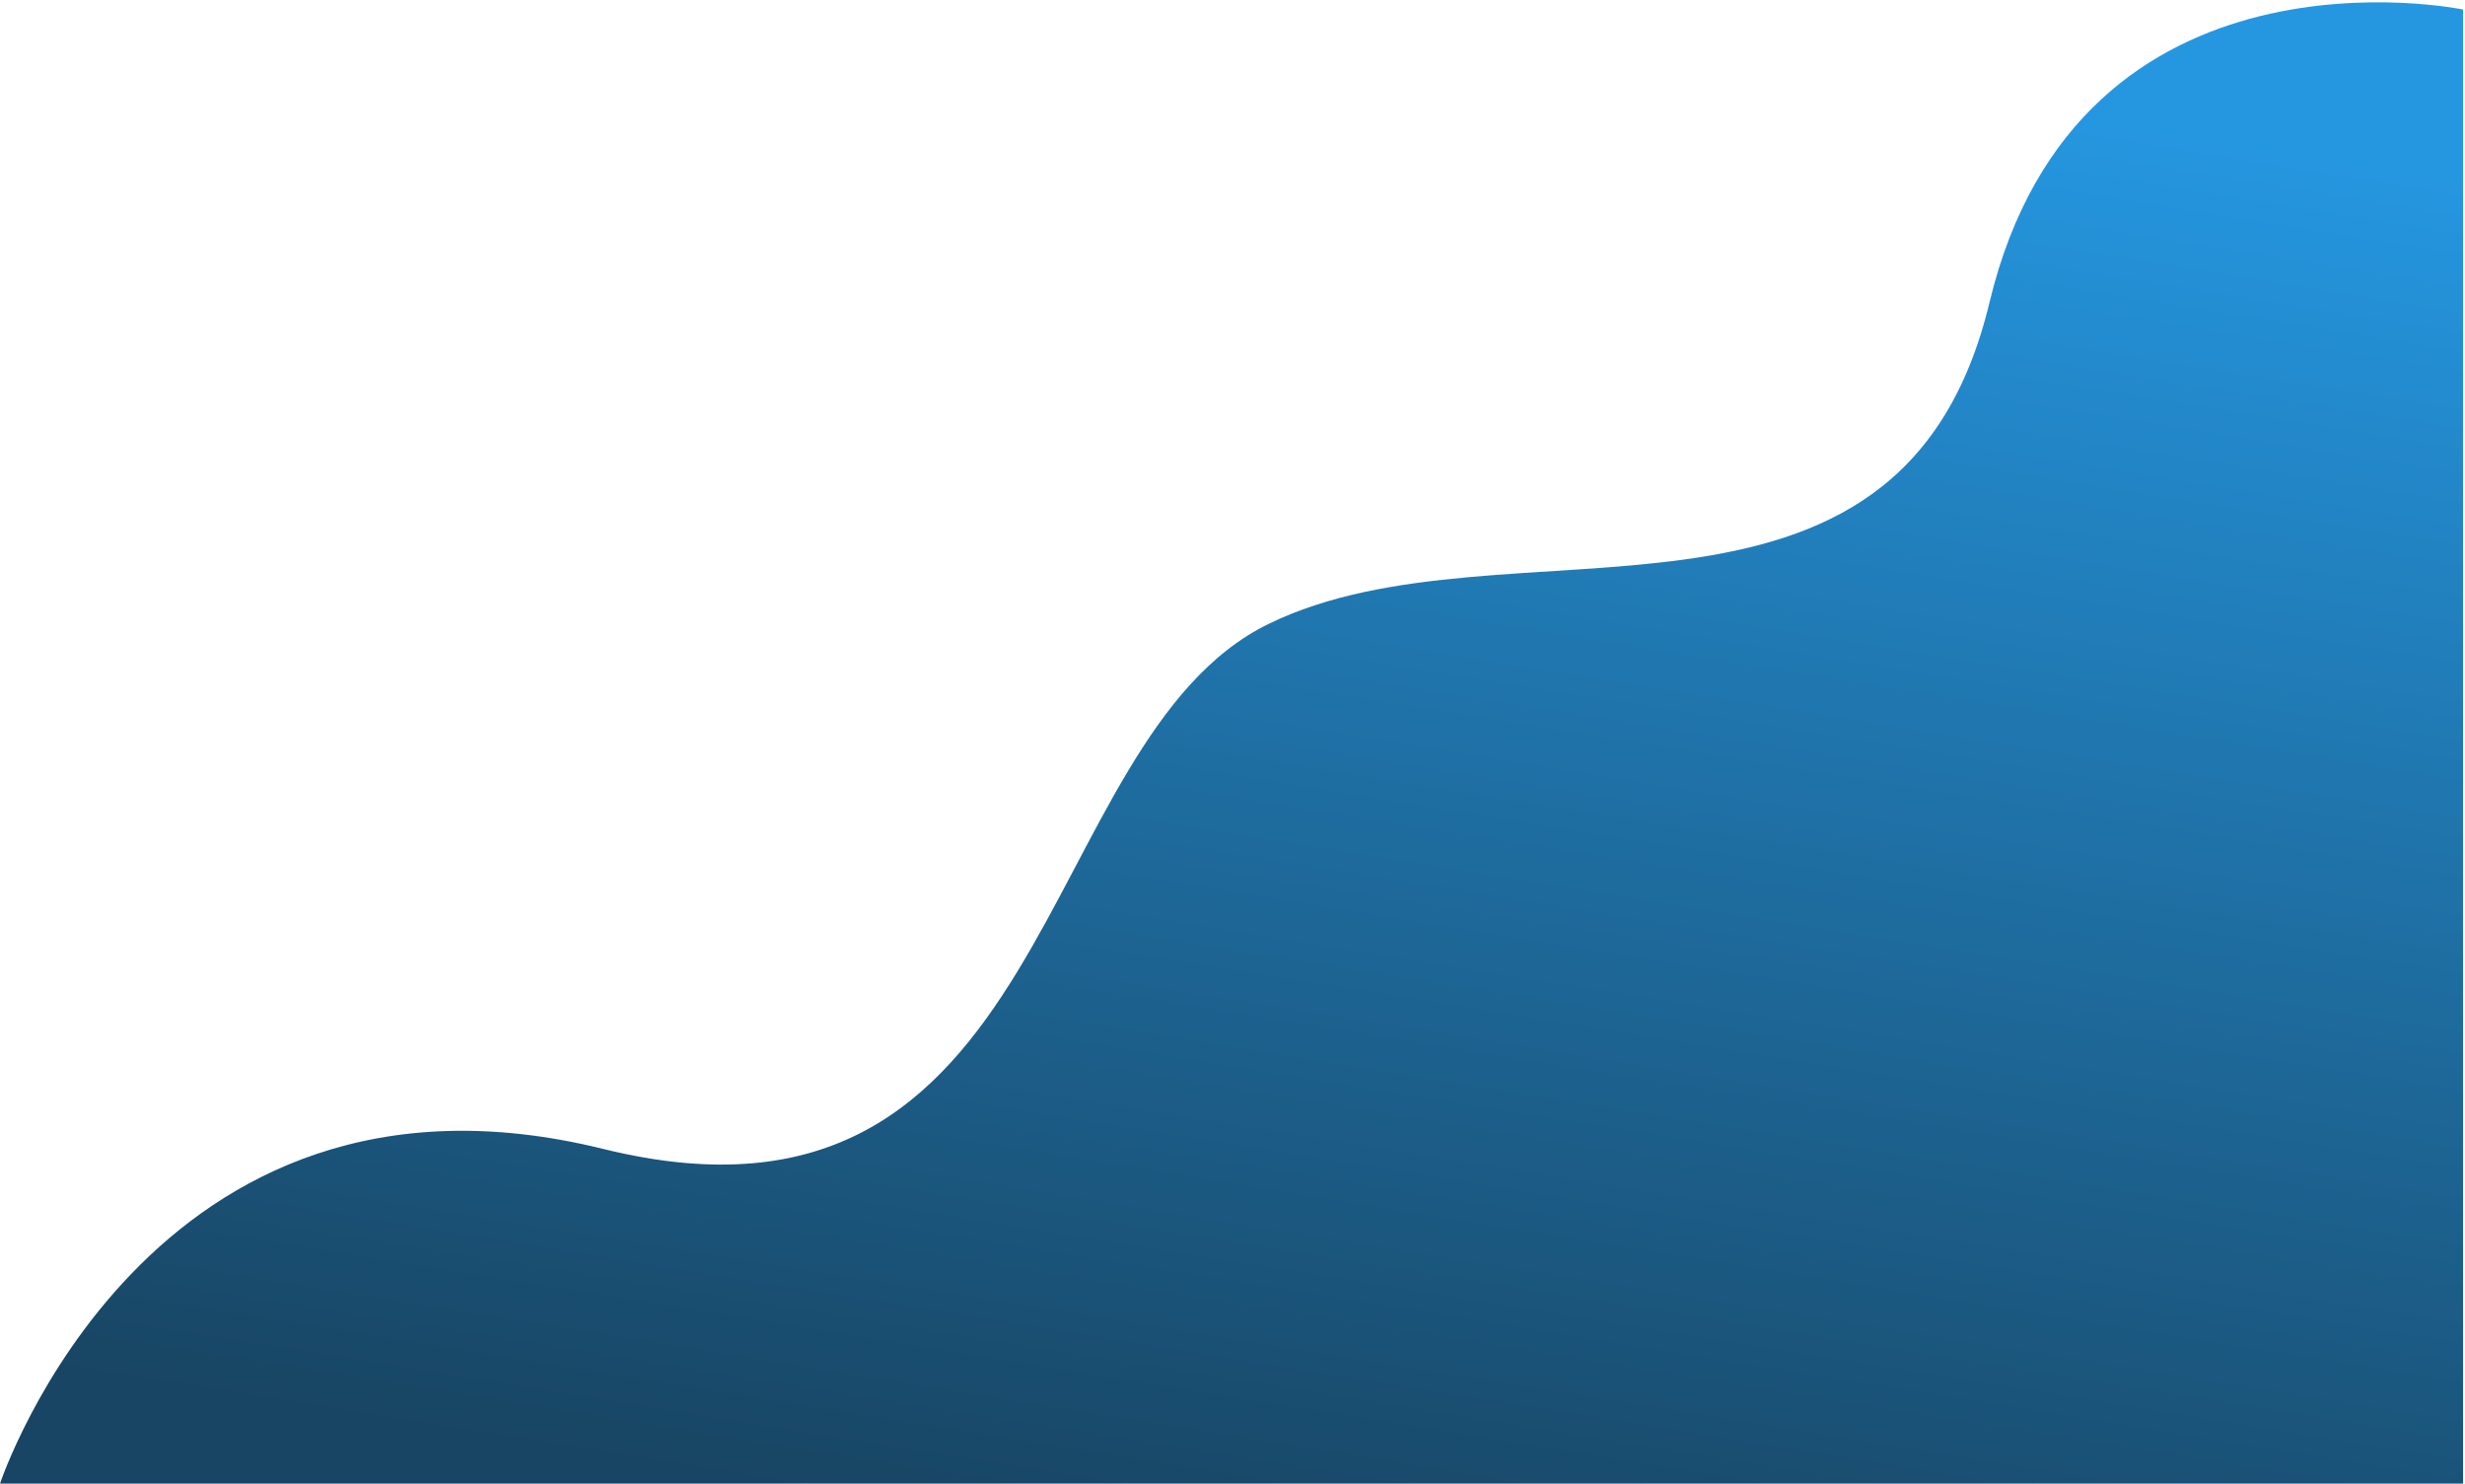 <svg width="648" height="390" viewBox="0 0 648 390" fill="none" xmlns="http://www.w3.org/2000/svg">
<path d="M647.5 390H0C0 390 39 272.5 158.5 302C278 331.5 271 194.5 333.5 164C396 133.5 499.5 177.5 523 79.5C546.5 -18.5 647.5 2.5 647.5 2.5V390Z" fill="url(#paint0_linear)"/>
<defs>
<linearGradient id="paint0_linear" x1="382.5" y1="1" x2="316.5" y2="409.5" gradientUnits="userSpaceOnUse">
<stop stop-color="#2597E1"/>
<stop offset="1" stop-color="#184563"/>
</linearGradient>
</defs>
</svg>
